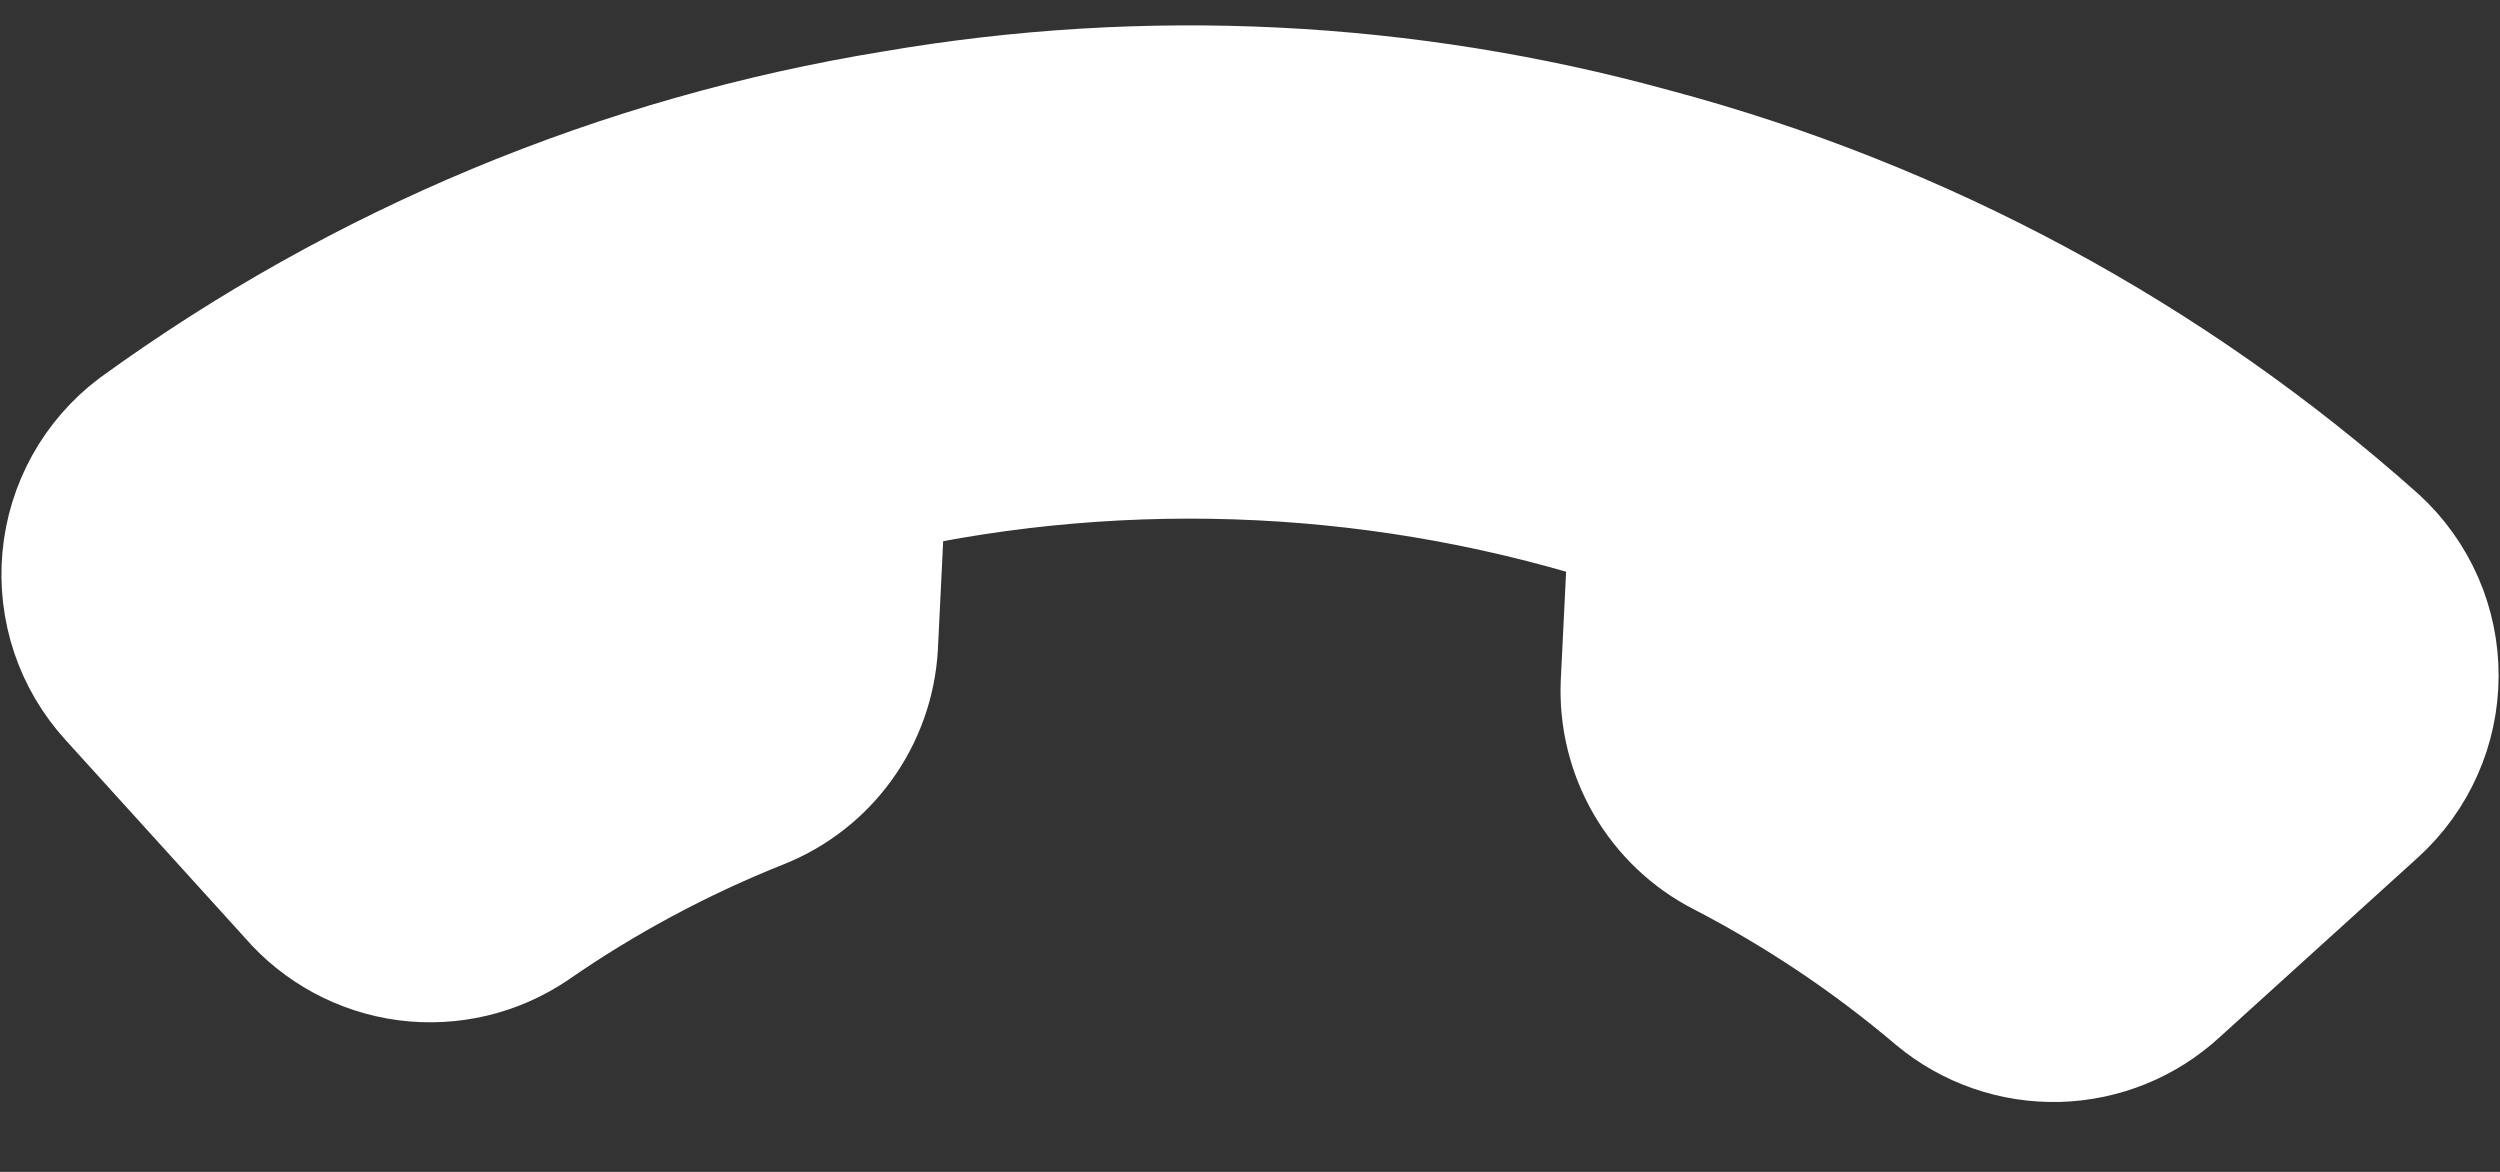 <svg width="32" height="15" viewBox="0 0 32 15" fill="none" xmlns="http://www.w3.org/2000/svg">
<rect x="0" y="0" width="32" height="15" fill="#333333" stroke="none"/>
<path d="M3.776 11.435L1.473 8.895C1.259 8.66 1.095 8.383 0.994 8.081C0.893 7.779 0.856 7.46 0.885 7.143C0.914 6.826 1.009 6.519 1.164 6.24C1.319 5.962 1.53 5.72 1.784 5.528C4.647 3.45 7.957 2.071 11.448 1.504C14.673 0.95 17.98 1.112 21.134 1.98C24.568 2.892 27.738 4.6 30.388 6.965C30.622 7.18 30.808 7.442 30.935 7.732C31.062 8.023 31.127 8.337 31.125 8.655C31.124 8.972 31.057 9.286 30.928 9.575C30.799 9.865 30.611 10.125 30.376 10.339L27.836 12.641C27.429 13.018 26.898 13.233 26.344 13.248C25.789 13.262 25.249 13.075 24.822 12.72C23.978 12.004 23.056 11.386 22.073 10.877C21.684 10.678 21.361 10.371 21.141 9.993C20.922 9.615 20.815 9.182 20.834 8.745L20.935 6.695C17.808 5.668 14.462 5.503 11.249 6.22L11.149 8.27C11.125 8.706 10.976 9.126 10.721 9.481C10.465 9.836 10.114 10.109 9.707 10.27C8.679 10.68 7.701 11.204 6.791 11.834C6.327 12.149 5.763 12.282 5.207 12.209C4.652 12.135 4.142 11.86 3.776 11.435Z" fill="white" stroke="white" stroke-width="1.714" stroke-linecap="round" stroke-linejoin="round"/>
</svg>
